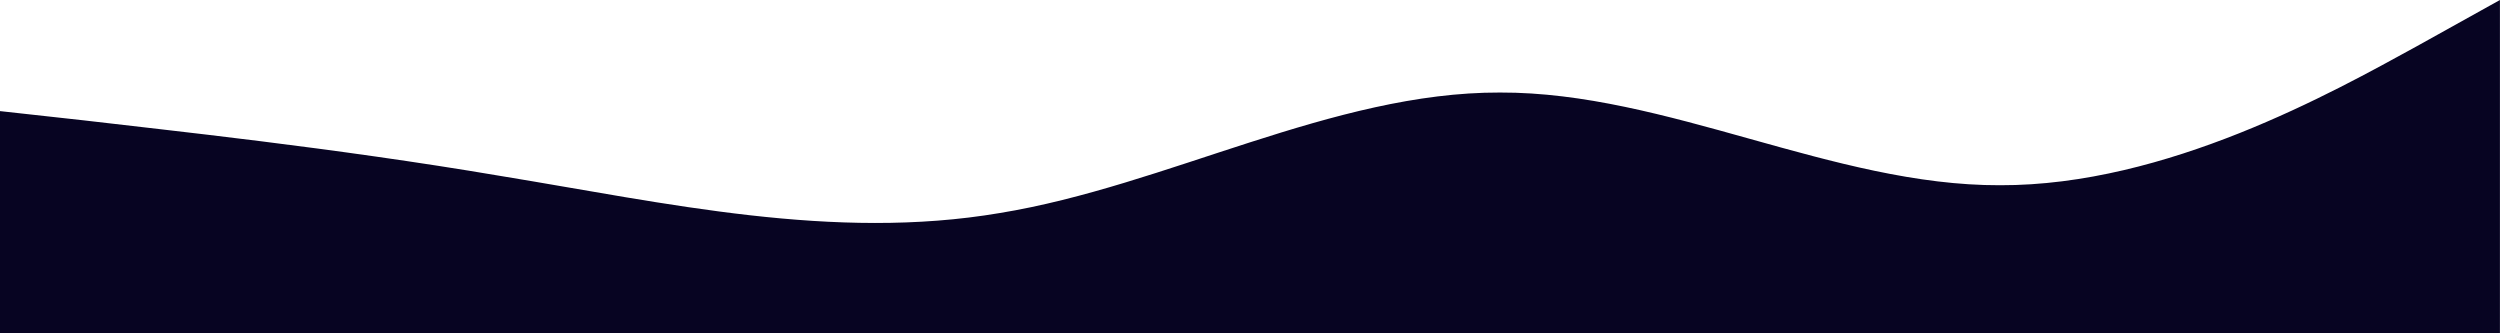 <svg width="1920" height="256" viewBox="0 0 1920 256" fill="none" xmlns="http://www.w3.org/2000/svg">
<path d="M0 85.329L63.999 92.395C127.997 99.995 255.994 113.327 383.991 135.059C511.987 155.991 639.984 185.323 767.981 163.591C895.978 142.659 1023.97 70.663 1151.97 71.063C1279.97 70.663 1407.97 142.659 1535.96 142.259C1663.96 142.659 1791.96 70.663 1855.95 35.599L1919.95 0.001V255.985H1855.95C1791.96 255.985 1663.96 255.985 1535.96 255.985C1407.97 255.985 1279.97 255.985 1151.97 255.985C1023.97 255.985 895.978 255.985 767.981 255.985C639.984 255.985 511.987 255.985 383.991 255.985C255.994 255.985 127.997 255.985 63.999 255.985H0V85.329Z" fill="#070422"/>
</svg>
